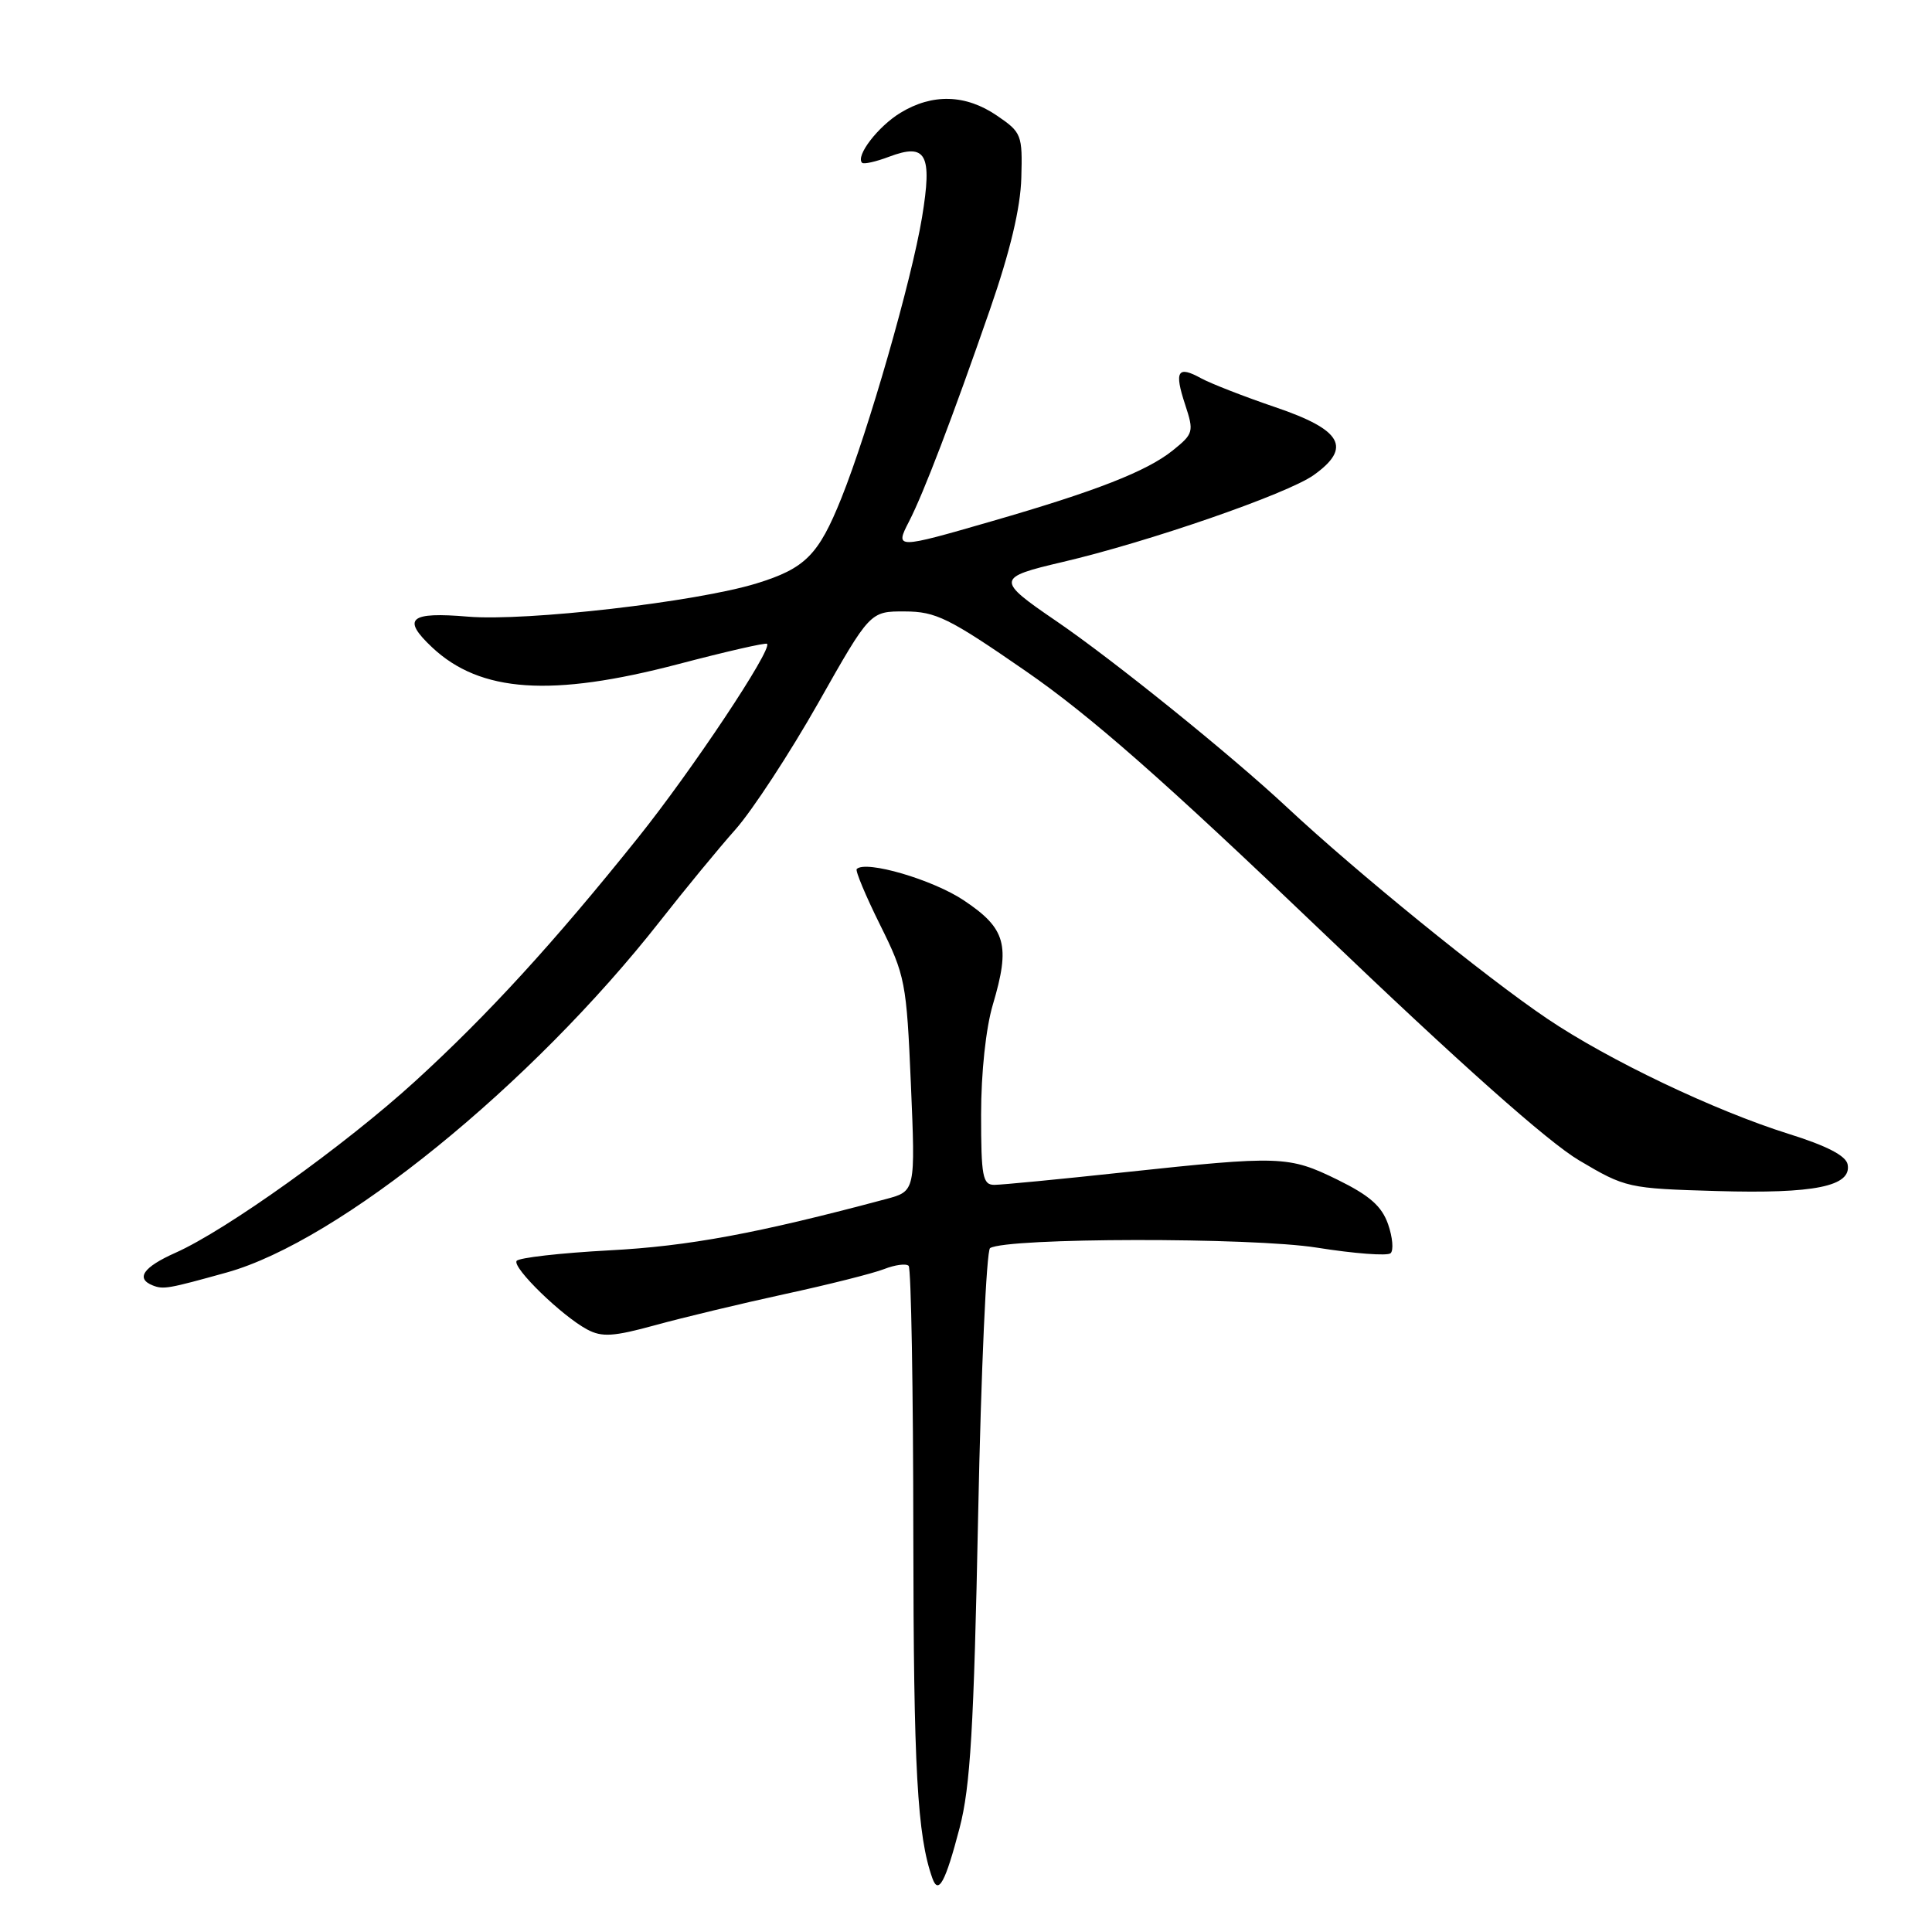 <?xml version="1.0" encoding="UTF-8" standalone="no"?>
<!DOCTYPE svg PUBLIC "-//W3C//DTD SVG 1.1//EN" "http://www.w3.org/Graphics/SVG/1.1/DTD/svg11.dtd" >
<svg xmlns="http://www.w3.org/2000/svg" xmlns:xlink="http://www.w3.org/1999/xlink" version="1.1" viewBox="0 0 256 256">
 <g >
 <path fill="currentColor"
d=" M 127.15 242.22 C 128.58 236.76 129.04 229.00 129.61 200.71 C 130.00 181.58 130.71 165.68 131.19 165.38 C 133.45 163.99 165.87 163.94 174.50 165.32 C 179.45 166.11 183.84 166.44 184.26 166.06 C 184.68 165.68 184.53 163.95 183.93 162.22 C 183.09 159.82 181.48 158.41 177.23 156.32 C 170.75 153.15 169.68 153.12 149.00 155.33 C 140.47 156.25 132.71 157.00 131.75 157.00 C 130.21 157.00 130.00 155.89 130.00 147.68 C 130.00 142.15 130.63 136.23 131.56 133.11 C 133.90 125.23 133.29 123.03 127.72 119.31 C 123.62 116.56 114.71 113.95 113.52 115.15 C 113.31 115.36 114.70 118.69 116.61 122.54 C 119.95 129.26 120.12 130.13 120.70 143.70 C 121.30 157.84 121.30 157.84 117.40 158.88 C 100.35 163.44 91.24 165.13 80.71 165.68 C 74.23 166.03 68.71 166.66 68.45 167.08 C 67.89 167.99 74.45 174.37 77.80 176.16 C 79.76 177.21 81.29 177.11 86.83 175.59 C 90.50 174.58 98.22 172.73 104.00 171.47 C 109.78 170.22 115.69 168.73 117.15 168.16 C 118.60 167.59 120.07 167.40 120.40 167.73 C 120.73 168.06 121.01 184.12 121.02 203.42 C 121.05 234.40 121.54 243.25 123.55 248.89 C 124.35 251.12 125.27 249.40 127.15 242.22 Z  M 30.05 168.61 C 44.94 164.46 70.41 143.79 87.50 122.00 C 90.73 117.88 95.21 112.43 97.46 109.90 C 99.70 107.37 104.63 99.83 108.42 93.15 C 115.29 81.00 115.29 81.00 119.90 81.02 C 124.00 81.03 125.73 81.88 135.90 88.91 C 144.46 94.82 154.24 103.42 175.13 123.41 C 193.42 140.92 205.11 151.31 209.23 153.75 C 215.39 157.40 215.71 157.48 227.50 157.82 C 240.44 158.20 245.38 157.19 244.82 154.29 C 244.60 153.14 242.05 151.82 236.99 150.24 C 227.18 147.16 213.12 140.46 205.00 134.97 C 196.83 129.46 179.70 115.54 170.51 106.95 C 163.08 100.01 147.54 87.47 139.94 82.28 C 131.97 76.84 132.00 76.53 140.75 74.48 C 152.19 71.81 170.55 65.45 174.06 62.96 C 179.17 59.32 177.84 56.96 169.00 53.96 C 164.88 52.56 160.45 50.83 159.16 50.13 C 156.03 48.40 155.57 49.16 157.04 53.62 C 158.22 57.21 158.15 57.47 155.39 59.69 C 151.97 62.44 145.23 65.08 131.40 69.07 C 118.72 72.74 118.57 72.74 120.44 69.12 C 122.37 65.39 126.19 55.38 131.18 41.00 C 133.86 33.27 135.22 27.55 135.33 23.57 C 135.49 17.87 135.37 17.54 132.10 15.32 C 127.96 12.49 123.55 12.37 119.31 14.95 C 116.34 16.76 113.34 20.67 114.23 21.57 C 114.45 21.79 116.06 21.43 117.80 20.77 C 122.74 18.91 123.56 20.41 122.17 28.82 C 120.79 37.15 115.08 57.04 111.49 66.00 C 108.46 73.55 106.70 75.32 100.23 77.31 C 92.26 79.76 69.74 82.35 62.03 81.71 C 54.26 81.05 53.20 81.96 57.26 85.78 C 63.65 91.78 73.07 92.41 89.91 87.99 C 96.19 86.34 101.47 85.13 101.64 85.31 C 102.37 86.03 91.67 102.10 84.54 111.00 C 73.40 124.91 64.62 134.50 55.01 143.27 C 45.74 151.73 29.99 163.00 23.25 166.00 C 18.98 167.90 17.93 169.41 20.25 170.33 C 21.66 170.88 22.28 170.77 30.05 168.61 Z "/>
</g>
</svg>